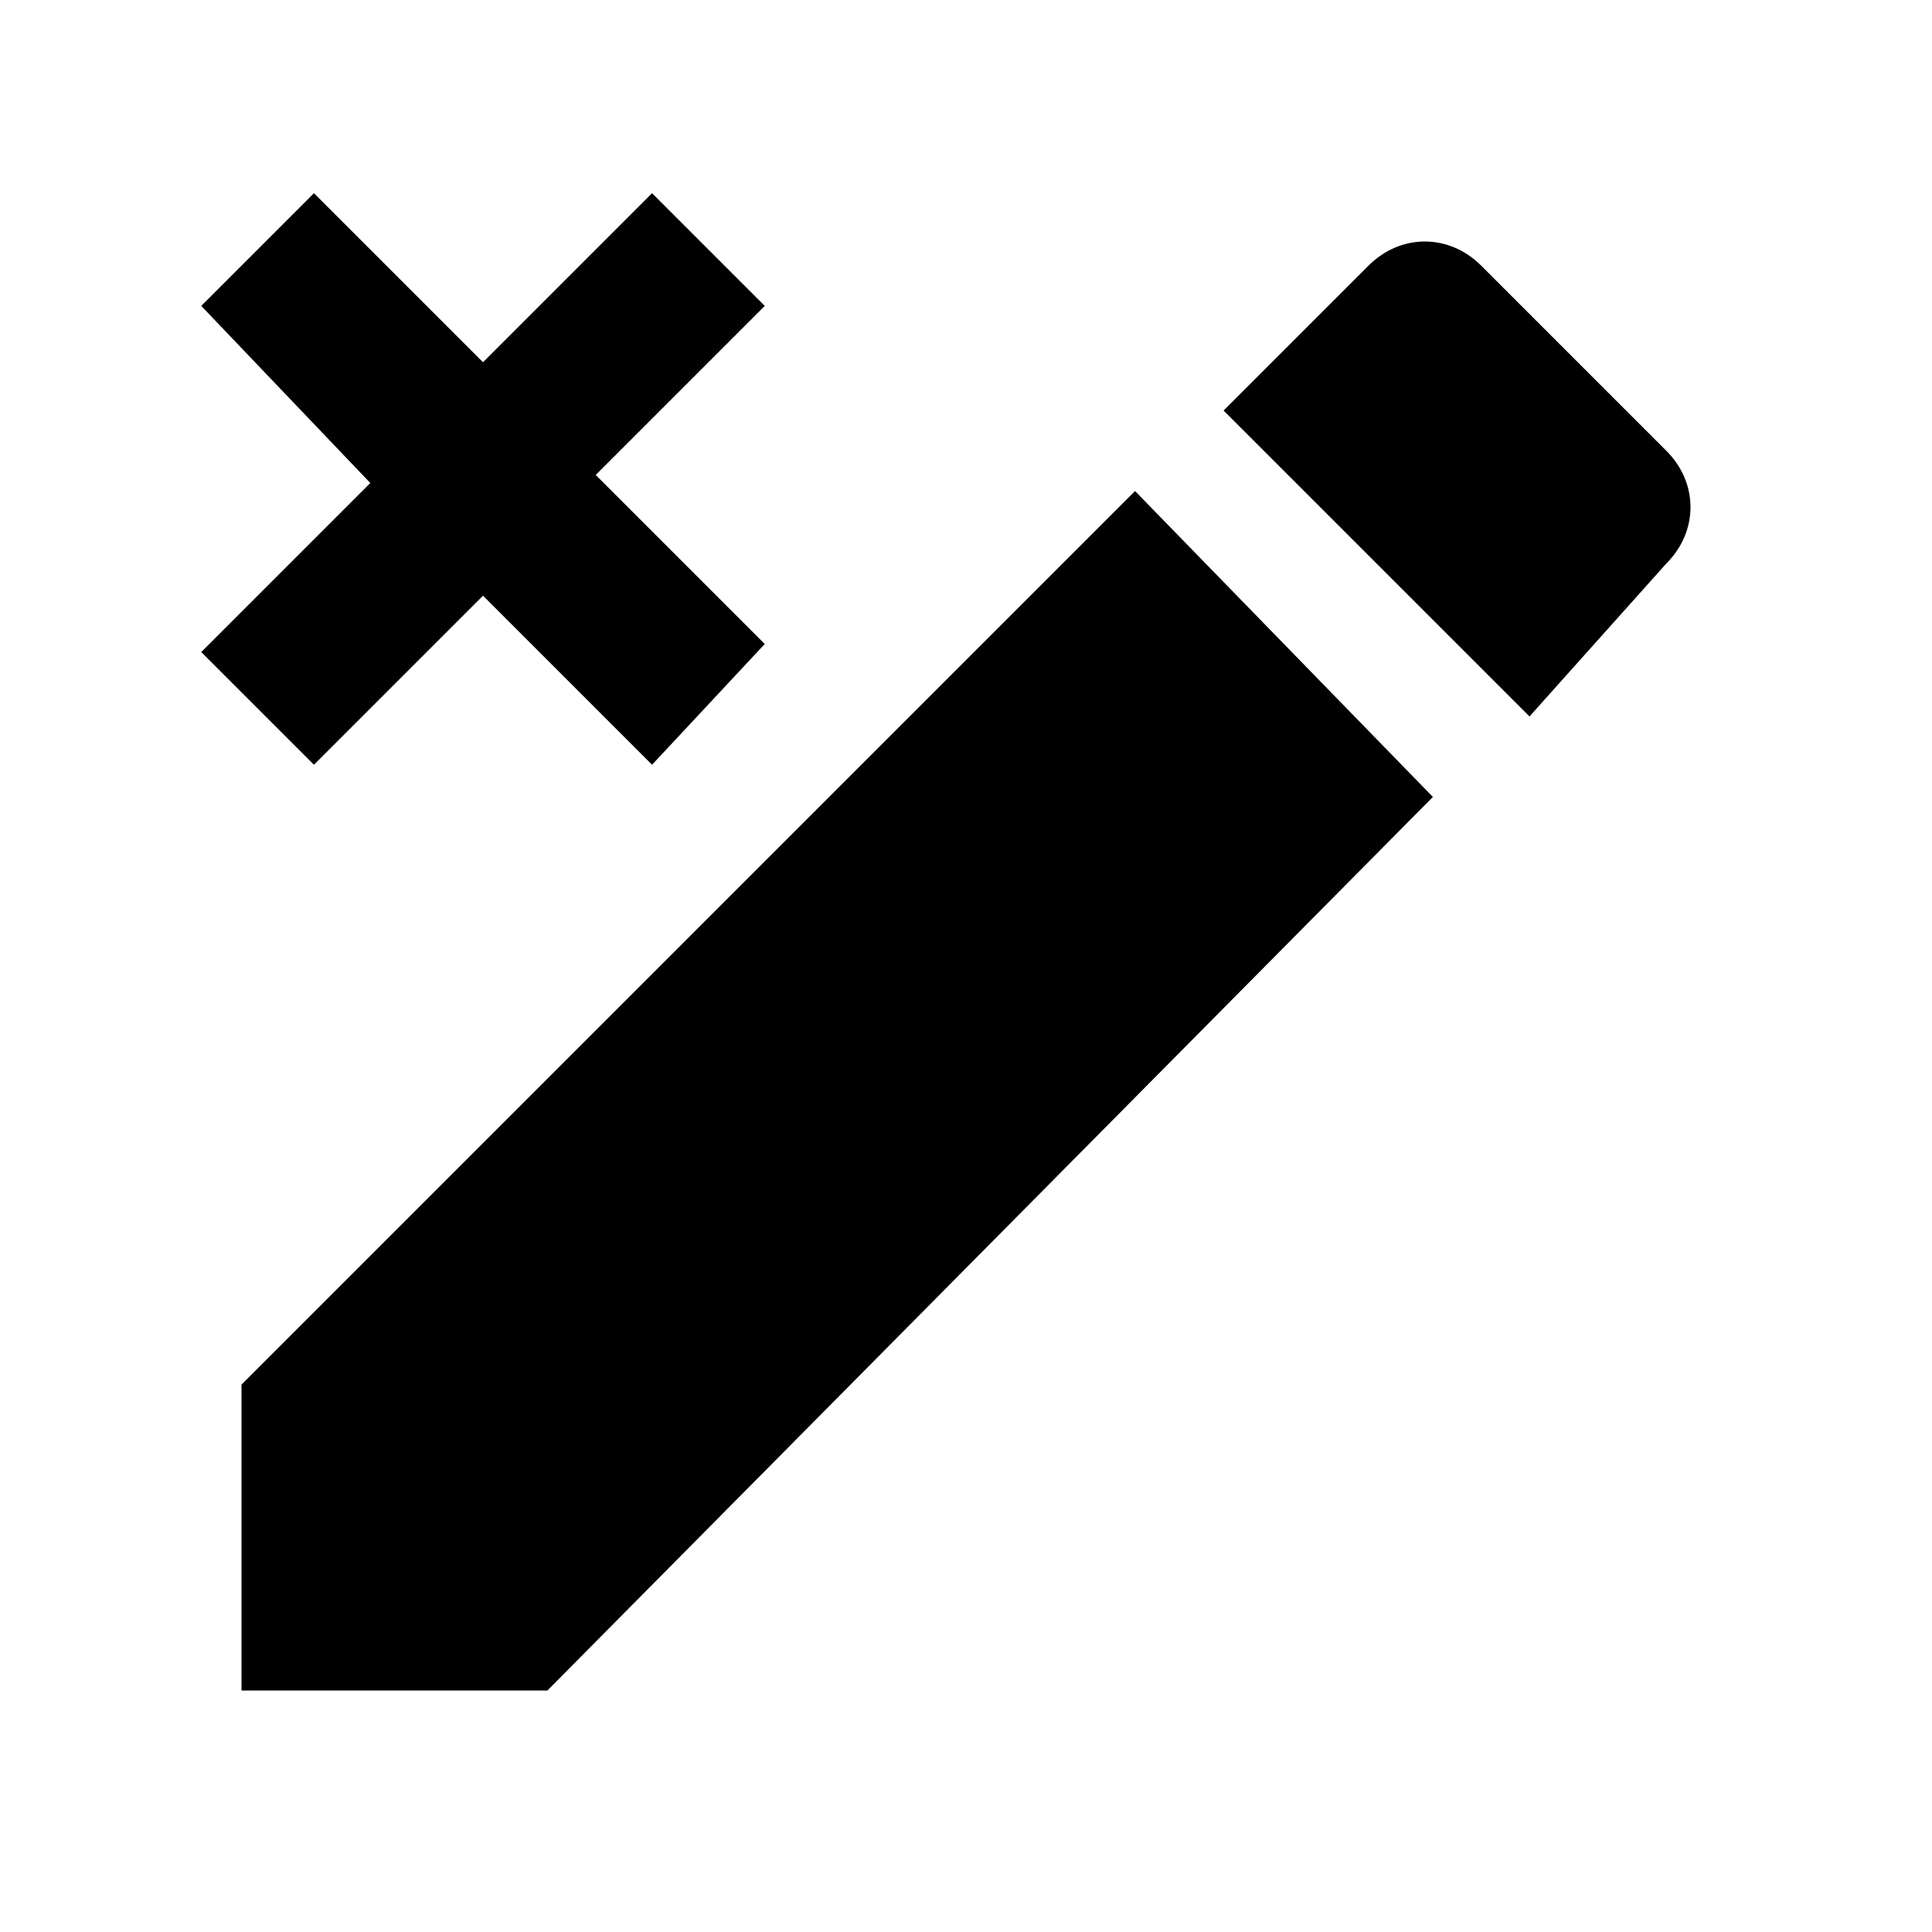 <svg xmlns="http://www.w3.org/2000/svg" viewBox="0 0 24 24"><path d="M20.7 7c.4-.4.4-1 0-1.4l-2.3-2.3c-.4-.4-1-.4-1.4 0l-1.8 1.8L19 8.9M3 17.2V21h3.8l11-11.1-3.7-3.8zm.9-14.8L6 4.5l2.1-2.1 1.4 1.4-2.1 2.1L9.5 8 8.1 9.5 6 7.4 3.9 9.5 2.5 8.1 4.6 6 2.5 3.8z"/></svg>
